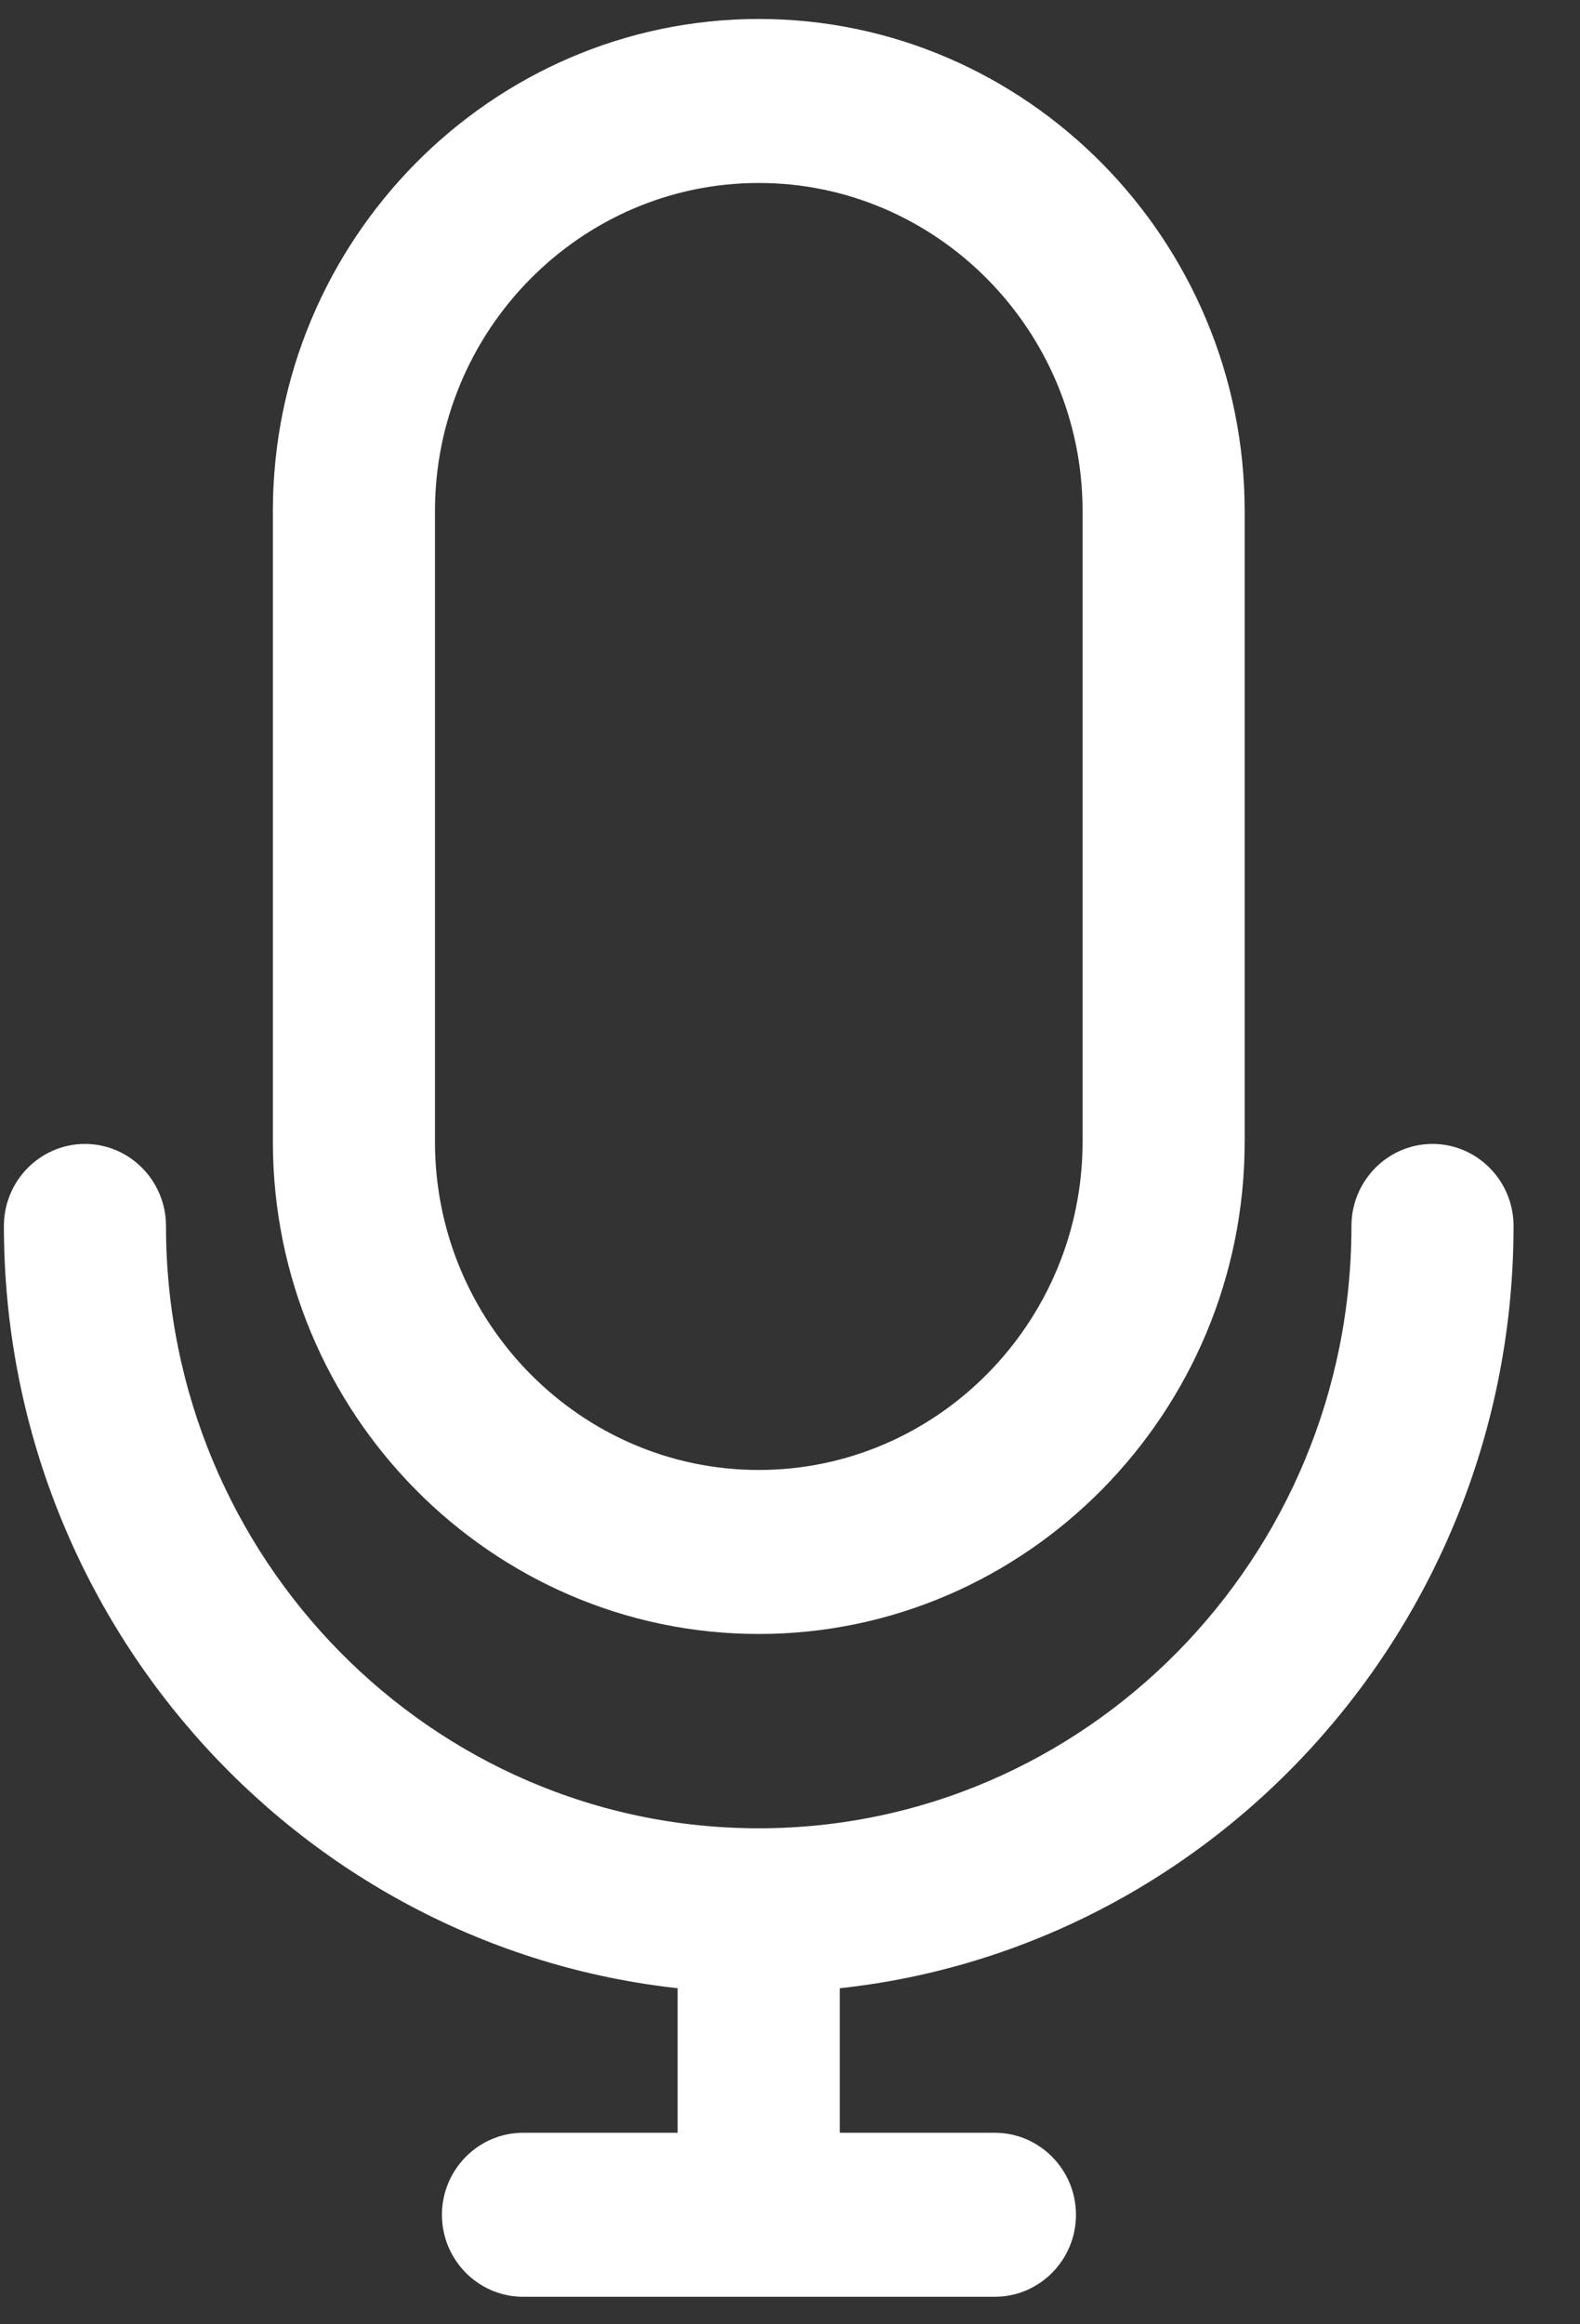 <svg width="17" height="25" viewBox="0 0 17 25" fill="none" xmlns="http://www.w3.org/2000/svg"><rect x="0" y="0" width="17" height="25" fill="#333333" stroke="none"/><path d="M8.164 17.325C10.902 17.325 13.142 15.06 13.142 12.28V5.498C13.142 2.718 10.902 0.454 8.164 0.454C5.426 0.454 3.186 2.718 3.186 5.498V12.28C3.186 15.06 5.426 17.325 8.164 17.325ZM4.43 5.498C4.43 3.413 6.11 1.718 8.164 1.718C10.217 1.718 11.898 3.413 11.898 5.498V12.28C11.898 14.366 10.217 16.061 8.164 16.061C6.11 16.061 4.43 14.366 4.43 12.28V5.498Z" fill="#fff" stroke="#fff" stroke-width=".5"/><path d="M0.914 12.554C0.572 12.554 0.292 12.838 0.292 13.186C0.292 17.383 3.491 20.831 7.541 21.158V23.19H5.628C5.285 23.19 5.005 23.475 5.005 23.822C5.005 24.17 5.285 24.454 5.628 24.454H10.704C11.047 24.454 11.327 24.17 11.327 23.822C11.327 23.475 11.047 23.19 10.704 23.19H8.786V21.158C12.836 20.837 16.035 17.383 16.035 13.186C16.035 12.838 15.755 12.554 15.413 12.554C15.071 12.554 14.791 12.838 14.791 13.186C14.791 16.898 11.819 19.915 8.163 19.915C4.507 19.915 1.536 16.898 1.536 13.186C1.536 12.838 1.256 12.554 0.914 12.554Z" fill="#fff" stroke="#fff" stroke-width=".5"/></svg>